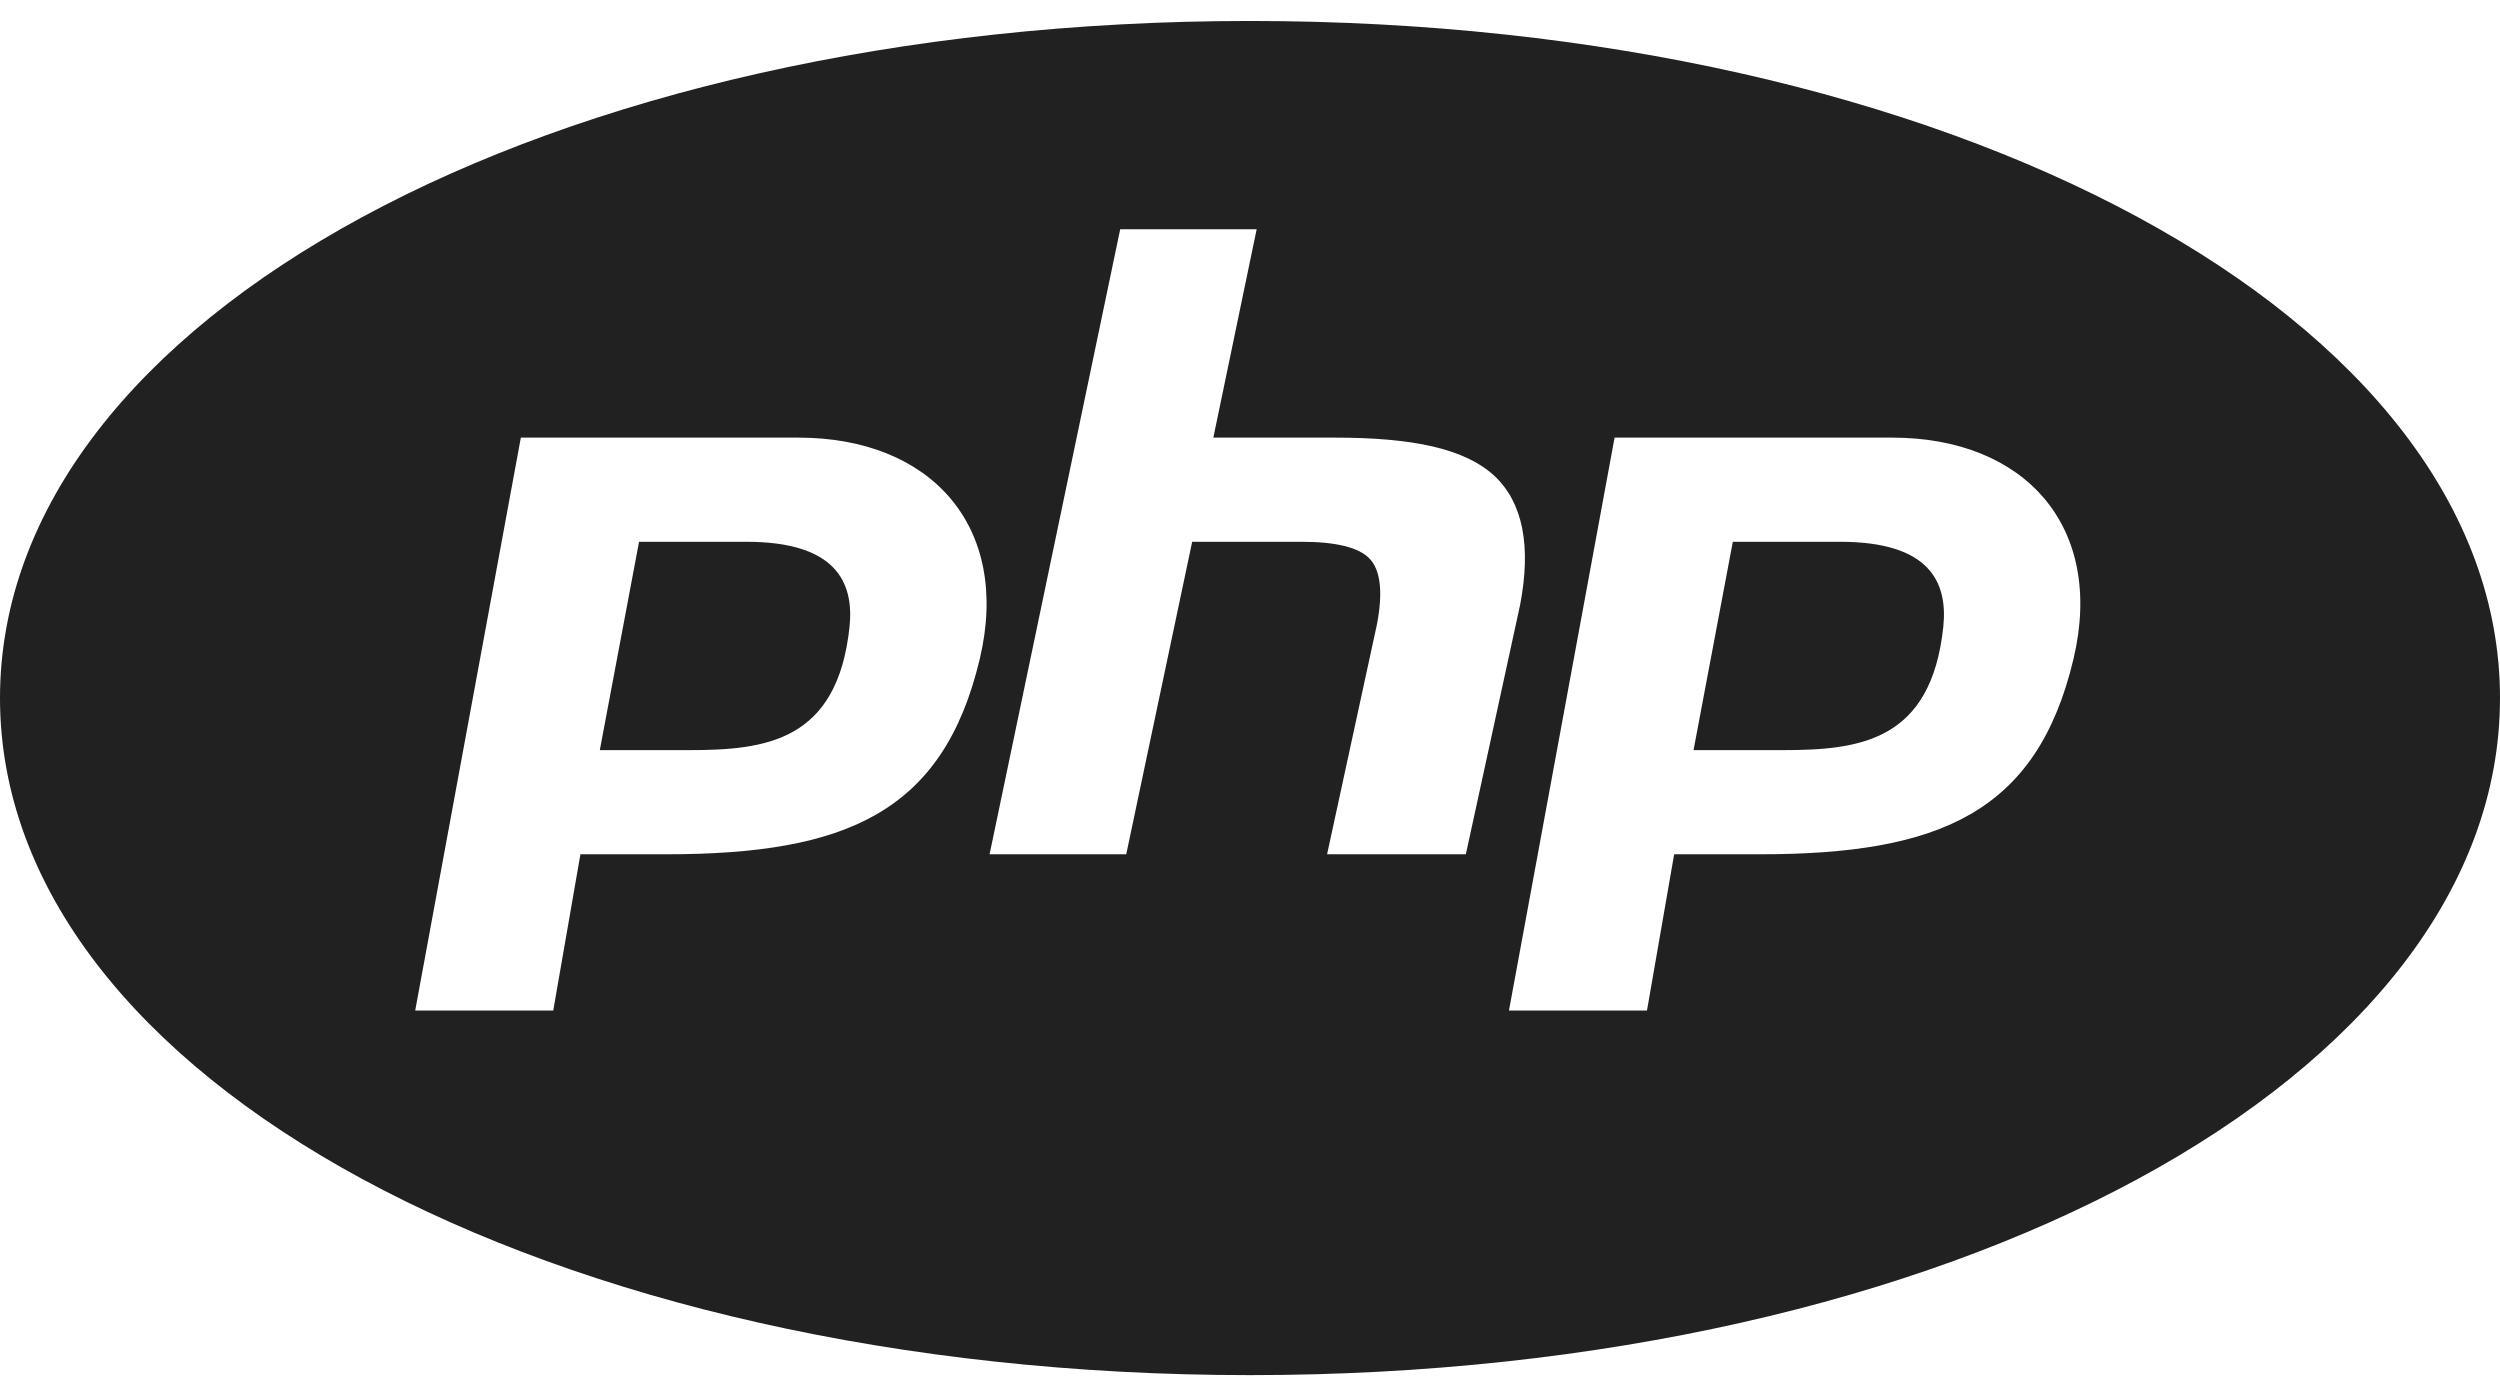 <svg width="77" height="43" viewBox="0 0 77 43" fill="none" xmlns="http://www.w3.org/2000/svg">
<path d="M38.5 0.646C16.911 0.646 0 9.806 0 21.5C0 33.194 16.911 42.354 38.5 42.354C60.089 42.354 77 33.194 77 21.5C77 9.806 60.089 0.646 38.5 0.646ZM34.502 7.062H38.705L37.371 13.479H41.124C43.505 13.479 45.103 13.813 46.014 14.644C46.903 15.465 47.172 16.812 46.816 18.648L45.148 26.312H40.874L42.411 19.225C42.597 18.253 42.523 17.576 42.196 17.22C41.872 16.864 41.157 16.687 40.085 16.687H36.719L34.688 26.312H30.479L34.502 7.062V7.062ZM16.042 13.479H24.595C28.673 13.479 31.143 16.213 30.178 20.29C29.055 25.029 26.052 26.312 20.52 26.312H17.877L17.04 31.125H12.788L16.042 13.479ZM49.729 13.479H58.283C62.36 13.479 64.831 16.213 63.865 20.29C62.742 25.029 59.736 26.312 54.208 26.312H51.564L50.727 31.125H46.476L49.729 13.479ZM19.683 16.687L18.474 23.104H21.217C23.591 23.104 25.798 22.835 26.167 19.293C26.305 17.923 25.734 16.687 22.991 16.687H19.683ZM53.371 16.687L52.161 23.104H54.904C57.278 23.104 59.486 22.835 59.855 19.293C59.993 17.923 59.425 16.687 56.678 16.687H53.371V16.687Z" fill="#212121"/>
</svg>
